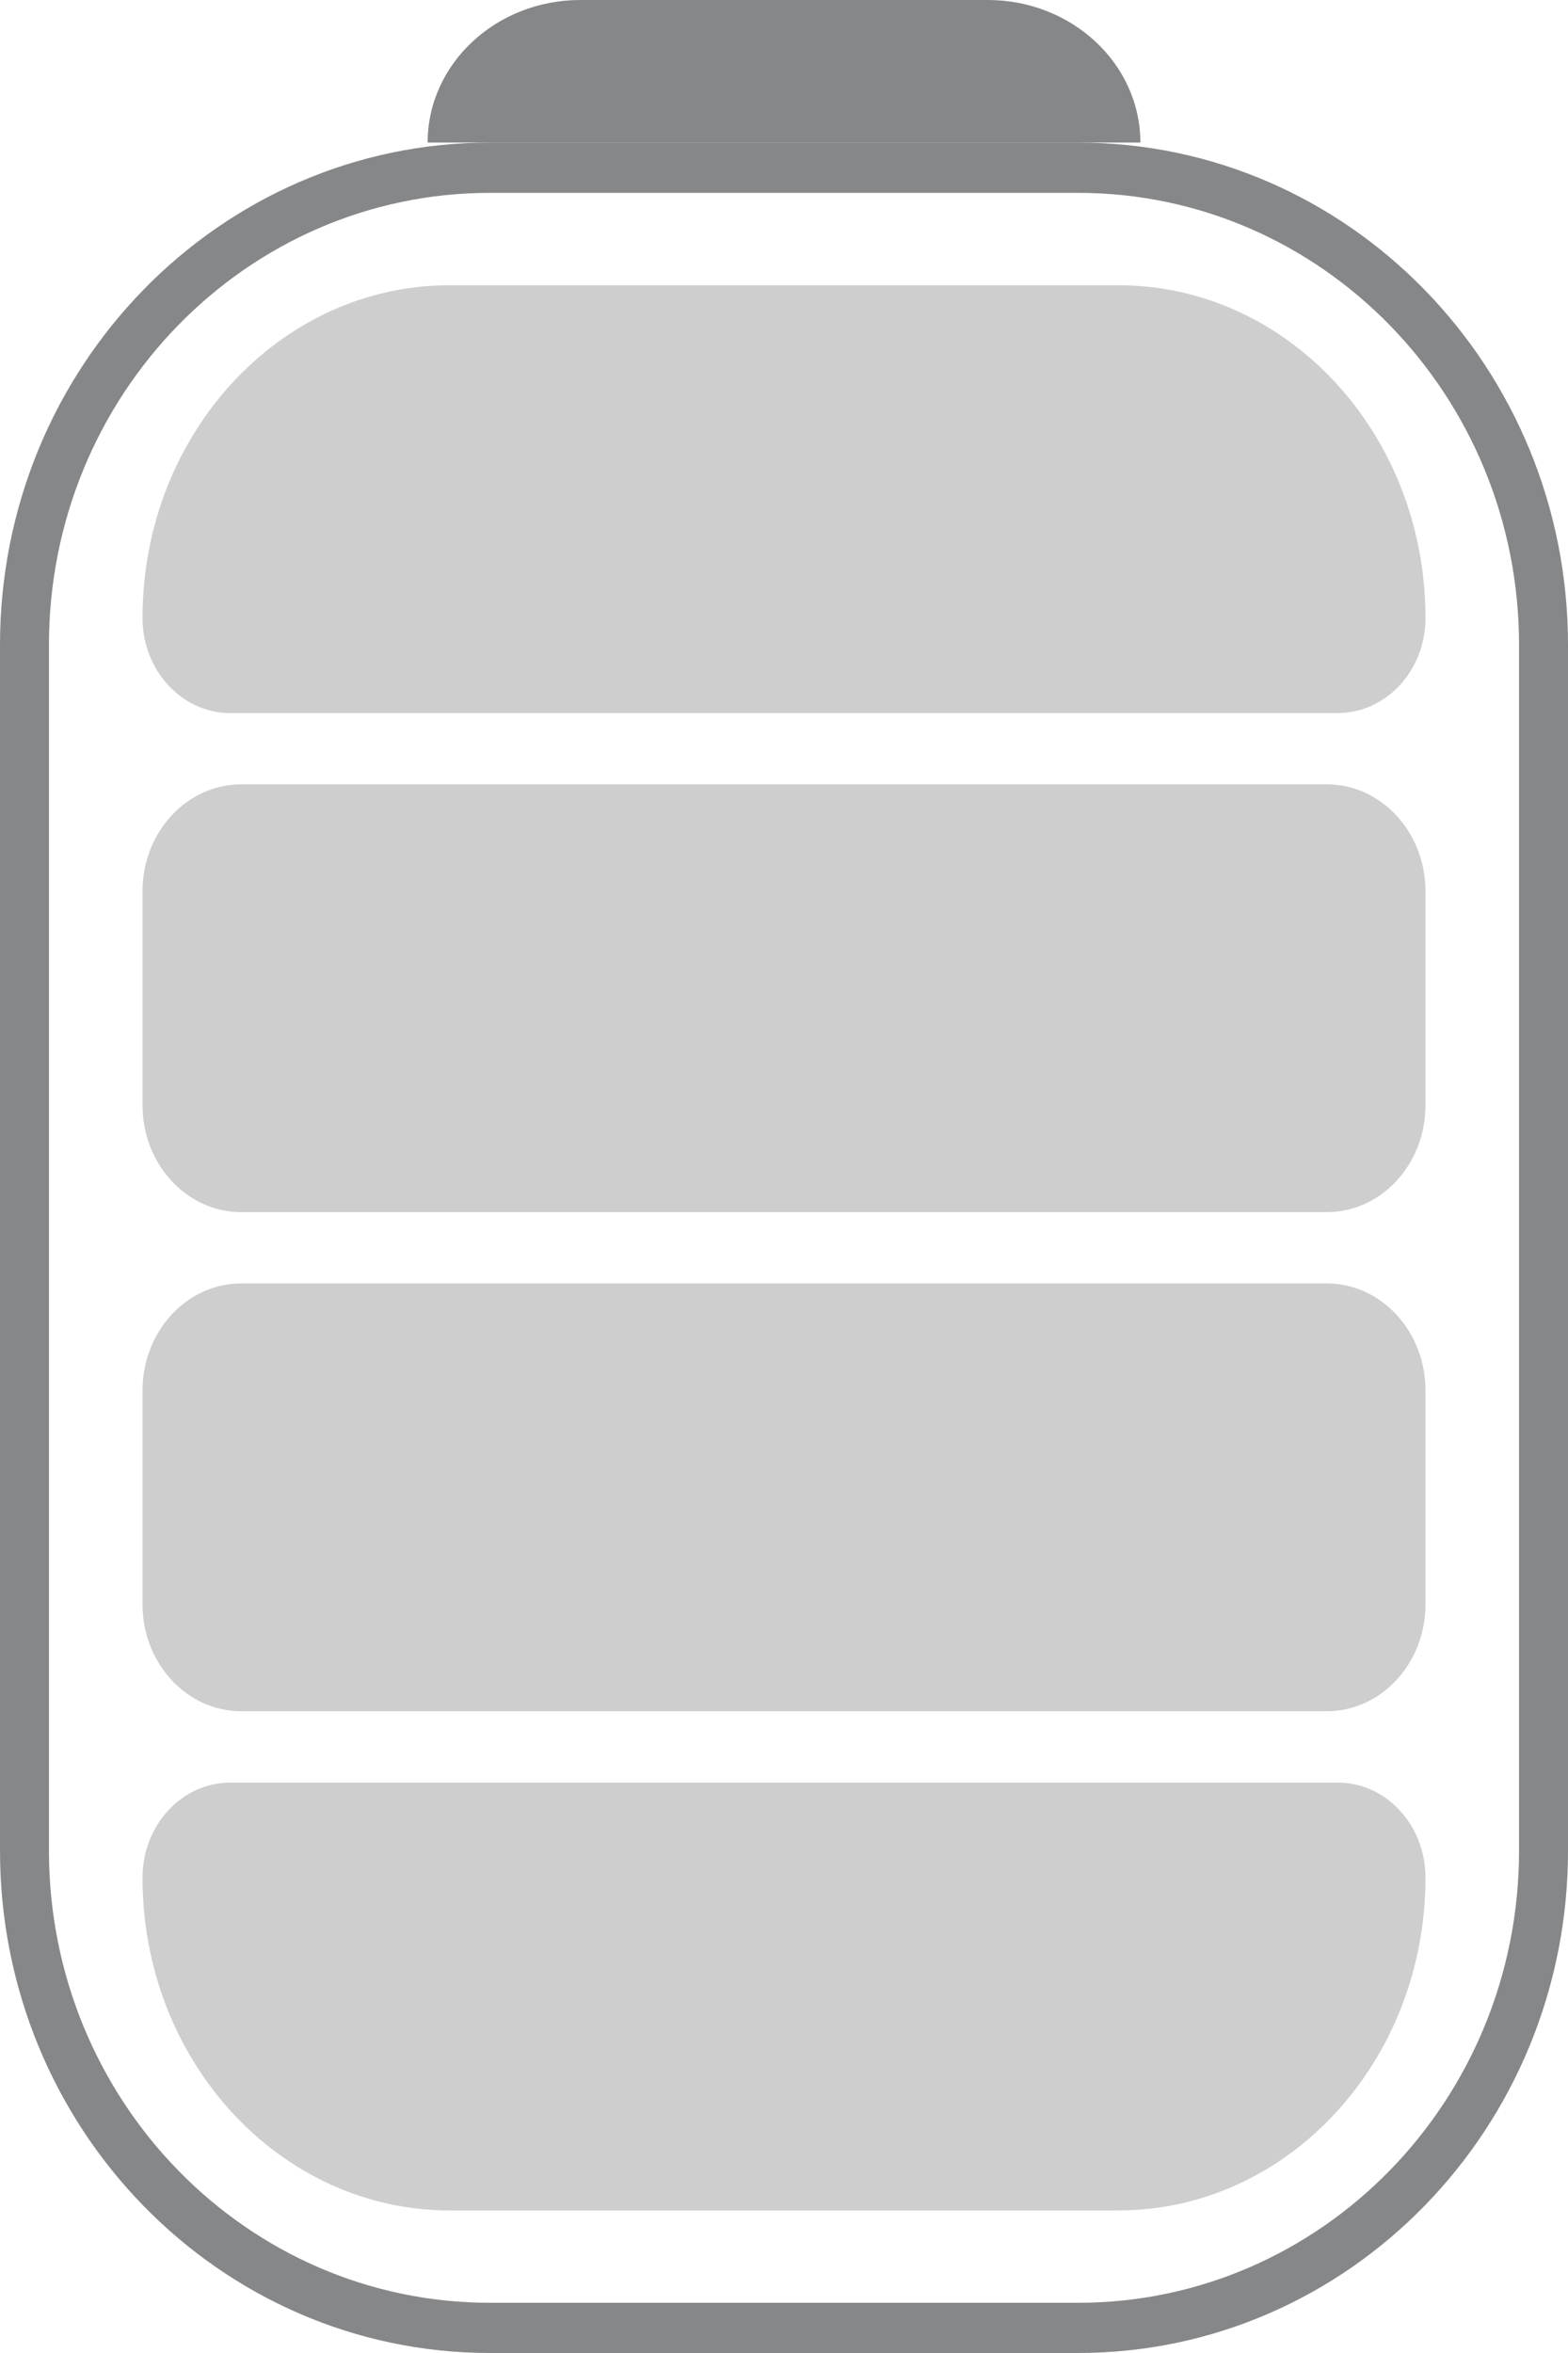 <svg width="18" height="27" viewBox="0 0 18 27" fill="none" xmlns="http://www.w3.org/2000/svg">
<path fill-rule="evenodd" clip-rule="evenodd" d="M12.375 2.213H5.625C2.829 2.213 0.562 4.536 0.562 7.401V21.236C0.562 24.101 2.829 26.424 5.625 26.424H12.375C15.171 26.424 17.438 24.101 17.438 21.236V7.401C17.438 4.536 15.171 2.213 12.375 2.213ZM5.625 1.636C2.518 1.636 0 4.217 0 7.401V21.236C0 24.419 2.518 27 5.625 27H12.375C15.482 27 18 24.419 18 21.236V7.401C18 4.217 15.482 1.636 12.375 1.636H5.625Z" fill="#868789"/>
<path d="M1.636 21.546C1.636 20.943 2.087 20.455 2.643 20.455H15.357C15.913 20.455 16.364 20.943 16.364 21.546C16.364 23.654 14.786 25.364 12.839 25.364H5.161C3.214 25.364 1.636 23.654 1.636 21.546Z" fill="#CECECE"/>
<path d="M1.636 15.955C1.636 15.277 2.144 14.727 2.769 14.727H15.231C15.856 14.727 16.364 15.277 16.364 15.955V18.409C16.364 19.087 15.856 19.636 15.231 19.636H2.769C2.144 19.636 1.636 19.087 1.636 18.409V15.955Z" fill="#CECECE"/>
<path d="M1.636 10.227C1.636 9.549 2.144 9 2.769 9H15.231C15.856 9 16.364 9.549 16.364 10.227V12.682C16.364 13.36 15.856 13.909 15.231 13.909H2.769C2.144 13.909 1.636 13.36 1.636 12.682V10.227Z" fill="#CECECE"/>
<path d="M1.636 7.091C1.636 4.982 3.214 3.273 5.161 3.273H12.839C14.786 3.273 16.364 4.982 16.364 7.091C16.364 7.693 15.913 8.182 15.357 8.182H2.643C2.087 8.182 1.636 7.693 1.636 7.091Z" fill="#CECECE"/>
<path d="M4.909 1.636C4.909 0.733 5.694 0 6.662 0H11.338C12.306 0 13.091 0.733 13.091 1.636H4.909Z" fill="#868789"/>
</svg>
